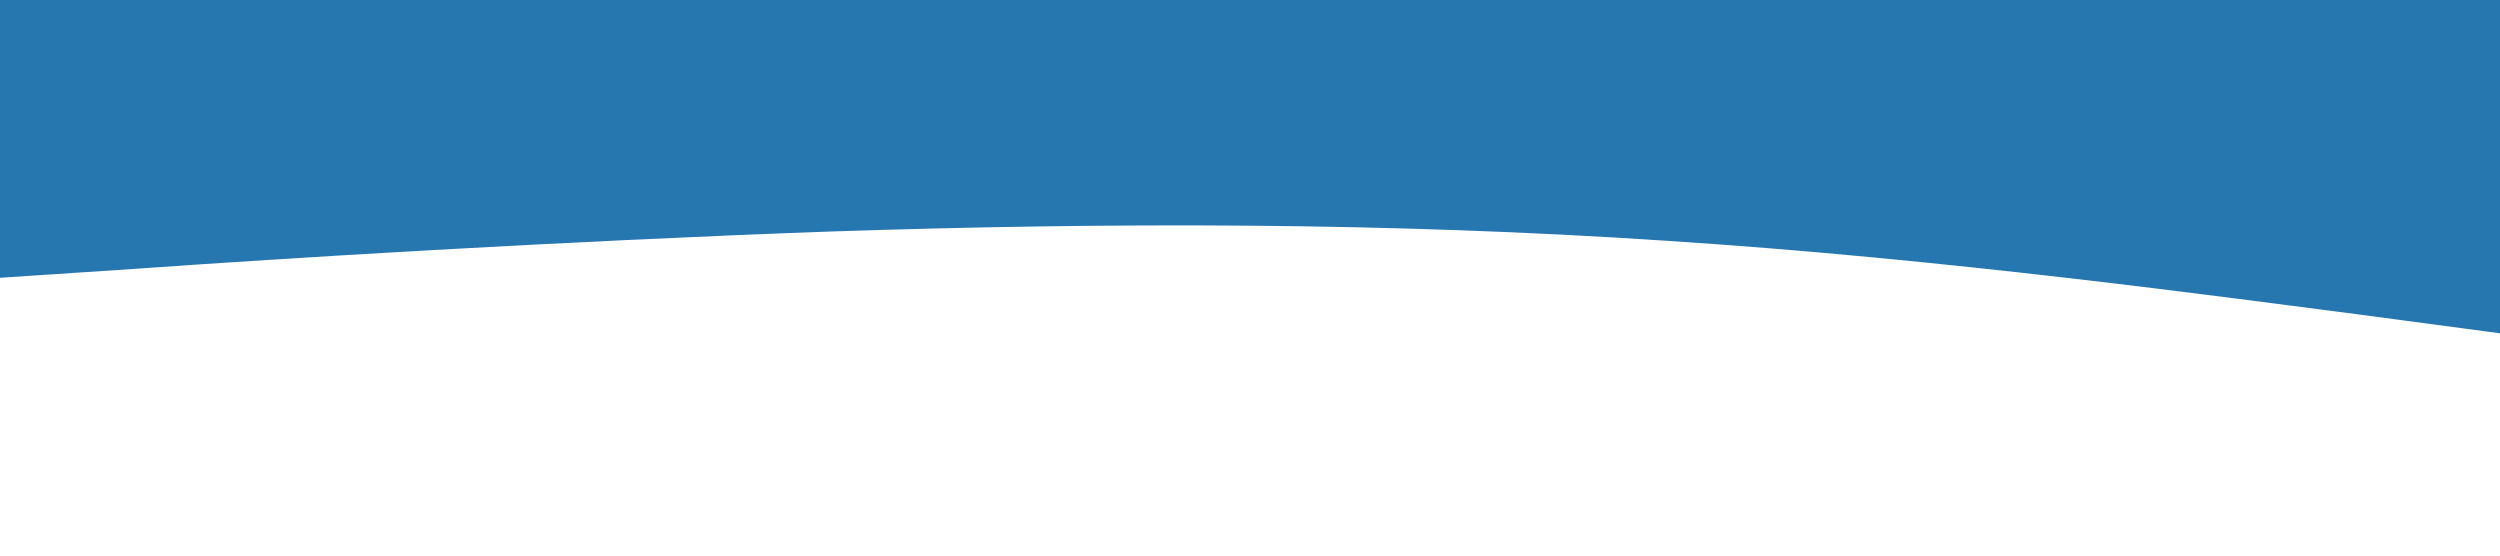 <svg xmlns="http://www.w3.org/2000/svg" viewBox="0 0 1440 320"><path fill="#2677af" fill-opacity="1" d="M0,160L80,154.7C160,149,320,139,480,133.3C640,128,800,128,960,138.7C1120,149,1280,171,1360,181.3L1440,192L1440,0L1360,0C1280,0,1120,0,960,0C800,0,640,0,480,0C320,0,160,0,80,0L0,0Z"></path></svg>